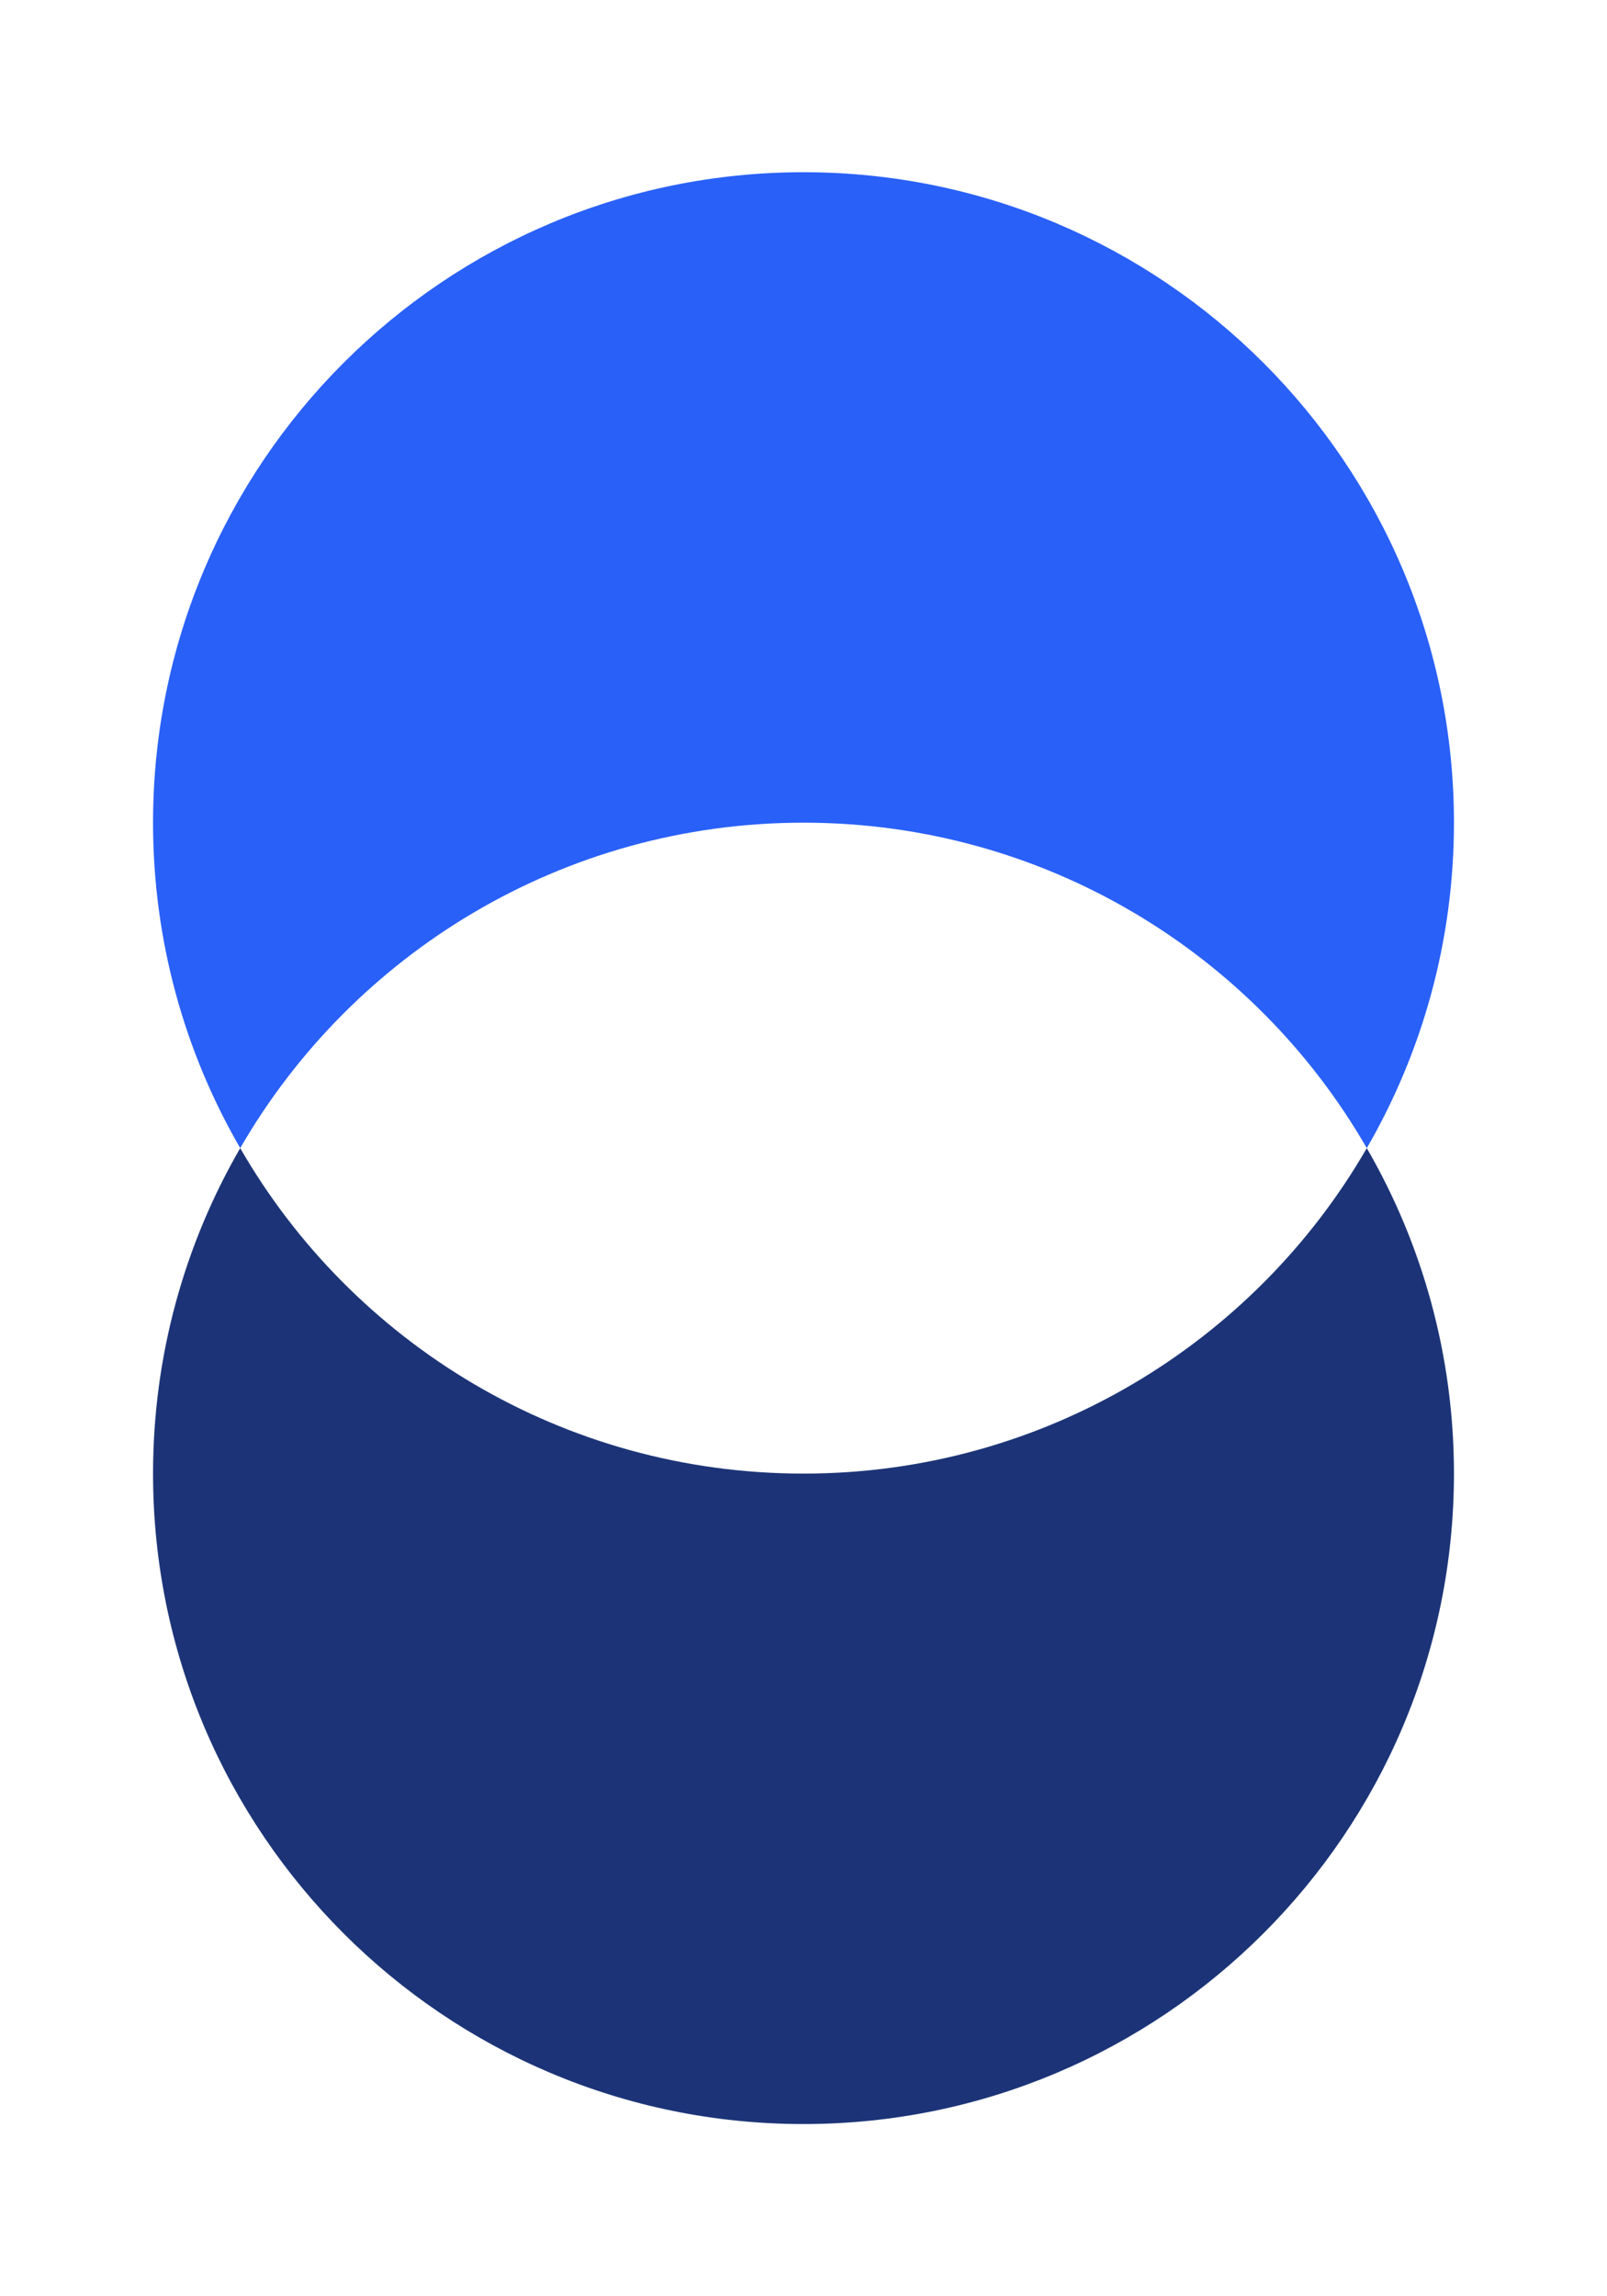 <svg width="42" height="60" viewBox="0 0 42 60" fill="none" xmlns="http://www.w3.org/2000/svg">
<g id="Brutalist Shape 105" filter="url(#filter0_d_6461_14088)">
<path id="Vector" d="M21 17.496C27.288 17.496 32.792 20.912 35.722 26C37.17 23.497 38 20.592 38 17.496C38 8.114 30.384 0.5 21 0.5C11.616 0.5 4 8.114 4 17.496C4 20.592 4.83 23.497 6.278 26C9.208 20.924 14.713 17.496 21 17.496Z" fill="#2960F7"/>
<path id="Vector_2" d="M21 34.504C14.713 34.504 9.208 31.088 6.278 26C4.83 28.503 4 31.408 4 34.504C4 43.886 11.616 51.5 21 51.5C30.384 51.5 38 43.886 38 34.504C38 31.408 37.17 28.503 35.722 26C32.792 31.076 27.288 34.504 21 34.504Z" fill="#1C3477"/>
</g>
<defs>
<filter id="filter0_d_6461_14088" x="0" y="0.5" width="42" height="59" filterUnits="userSpaceOnUse" color-interpolation-filters="sRGB">
<feFlood flood-opacity="0" result="BackgroundImageFix"/>
<feColorMatrix in="SourceAlpha" type="matrix" values="0 0 0 0 0 0 0 0 0 0 0 0 0 0 0 0 0 0 127 0" result="hardAlpha"/>
<feOffset dy="4"/>
<feGaussianBlur stdDeviation="2"/>
<feComposite in2="hardAlpha" operator="out"/>
<feColorMatrix type="matrix" values="0 0 0 0 0 0 0 0 0 0 0 0 0 0 0 0 0 0 0.25 0"/>
<feBlend mode="normal" in2="BackgroundImageFix" result="effect1_dropShadow_6461_14088"/>
<feBlend mode="normal" in="SourceGraphic" in2="effect1_dropShadow_6461_14088" result="shape"/>
</filter>
</defs>
</svg>
